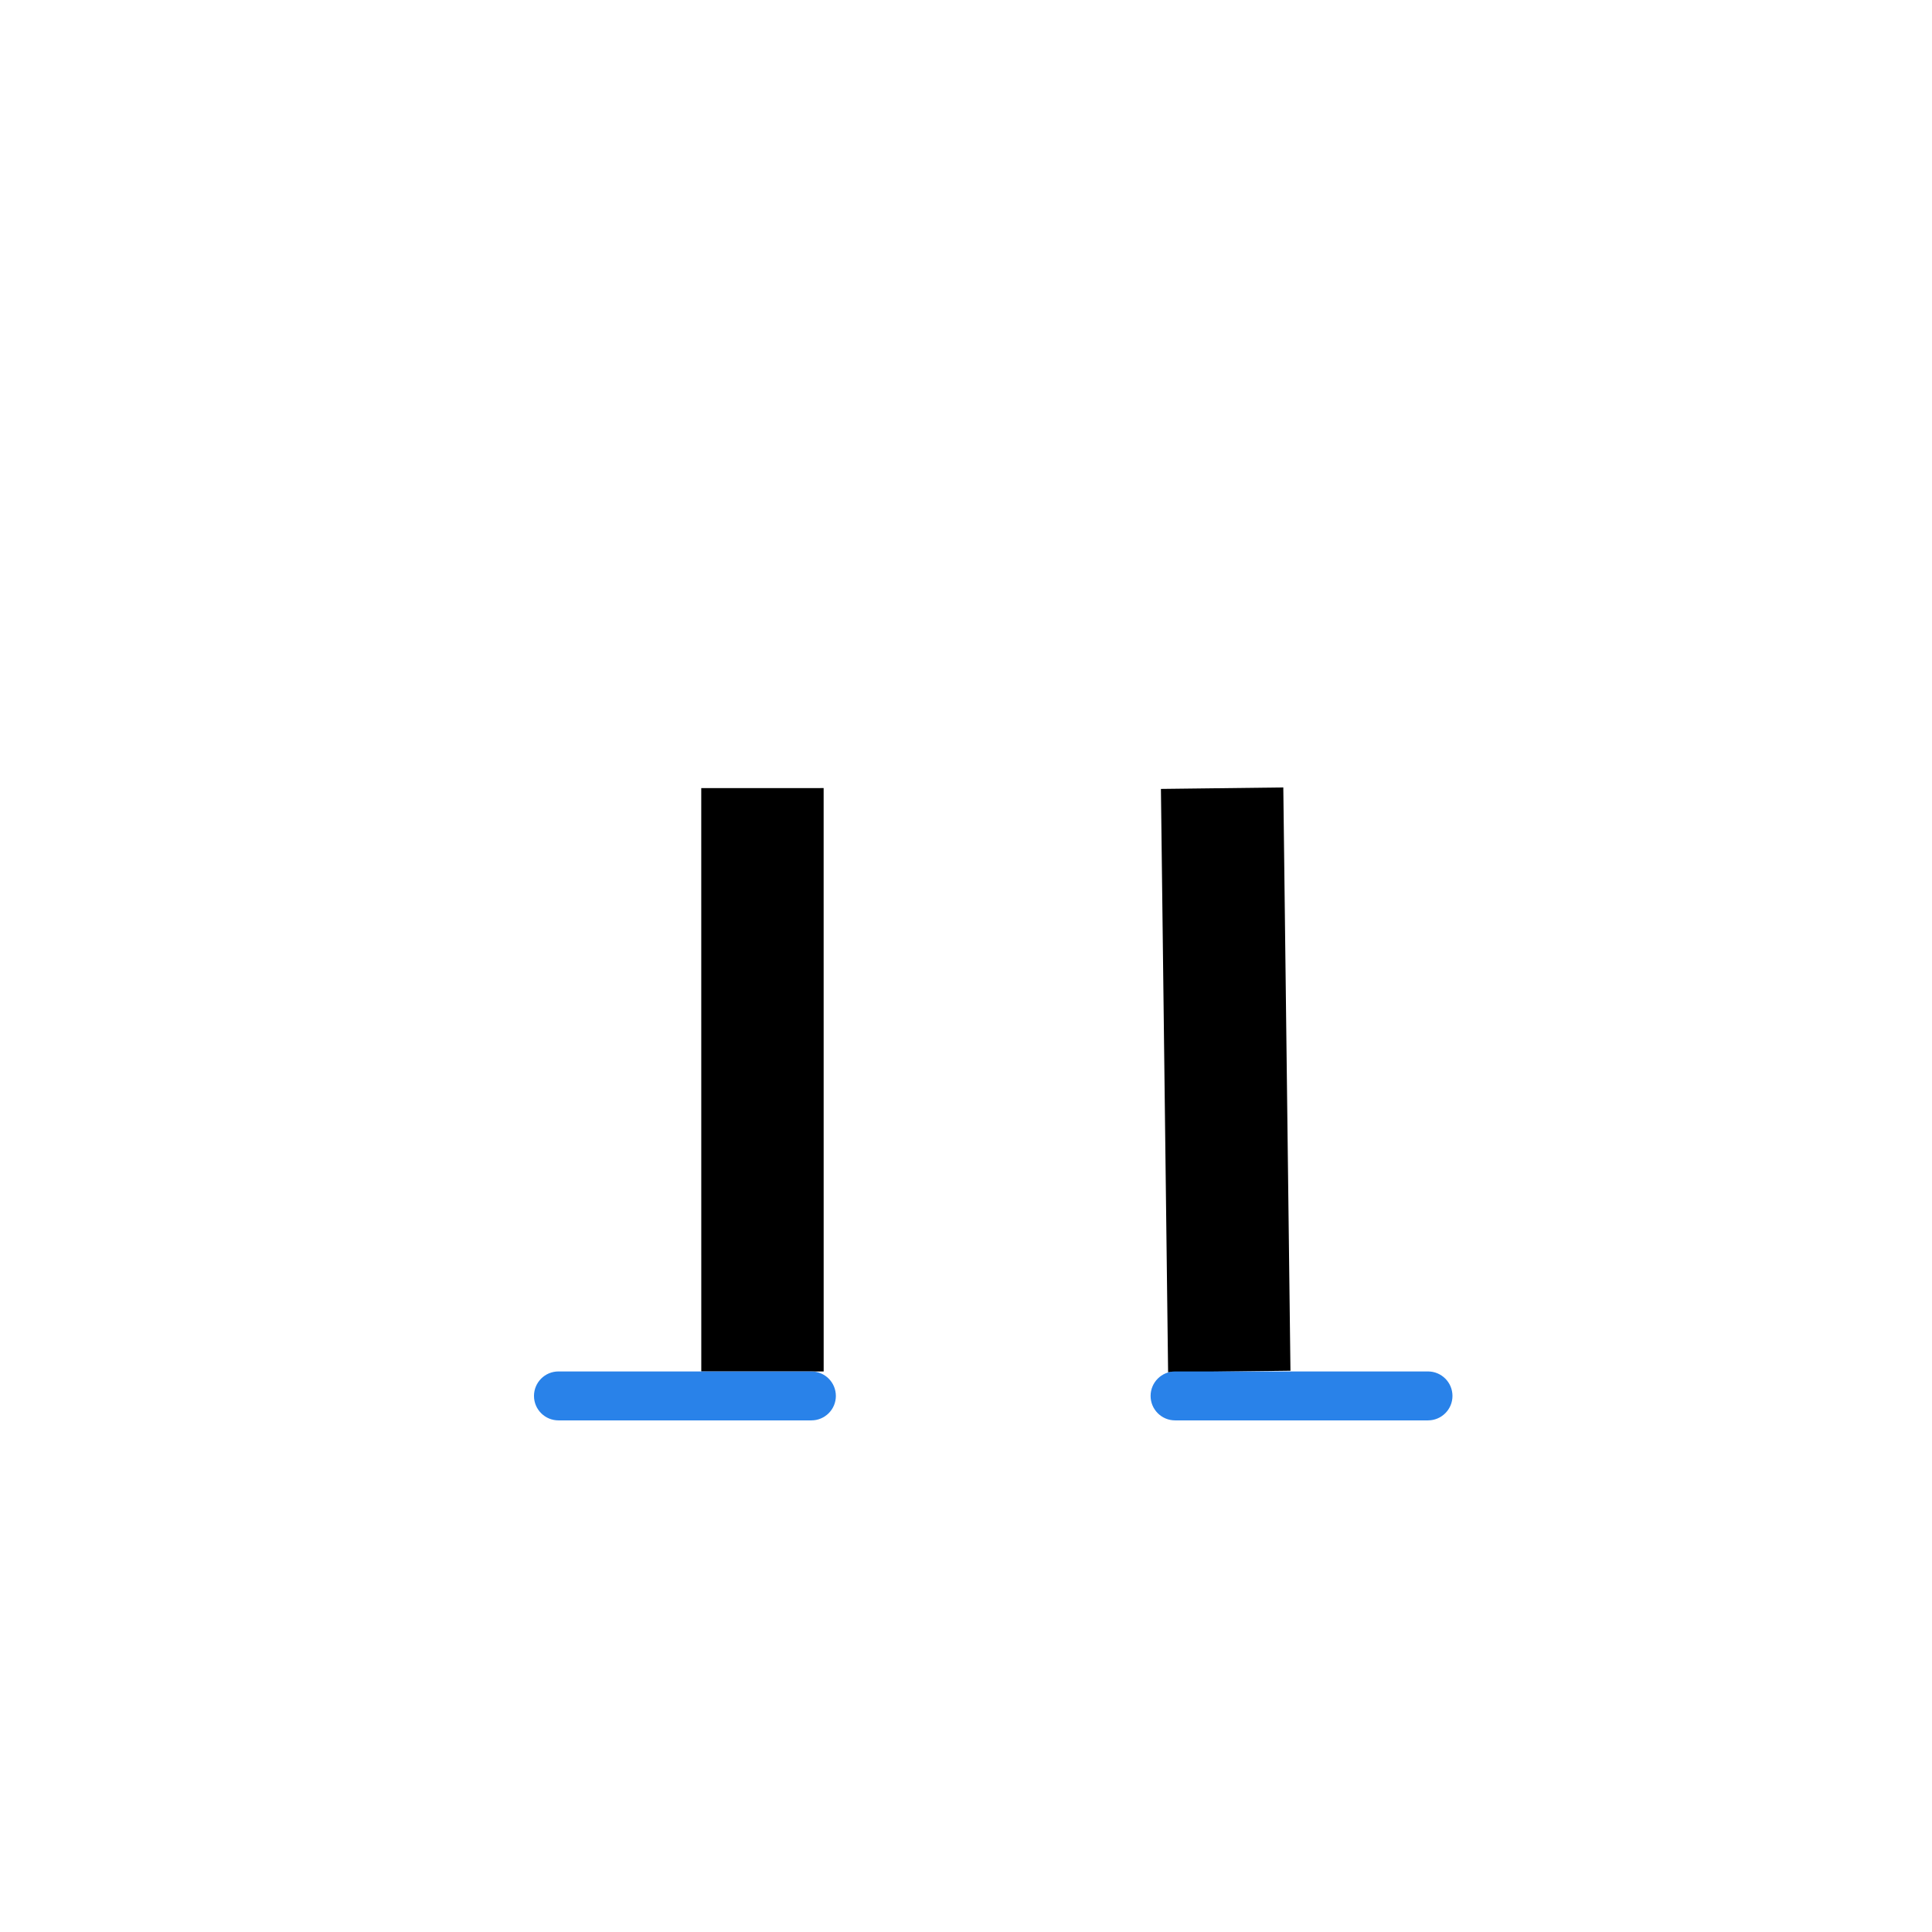 <?xml version="1.0" encoding="UTF-8" standalone="no"?>
<!DOCTYPE svg PUBLIC "-//W3C//DTD SVG 1.1//EN" "http://www.w3.org/Graphics/SVG/1.1/DTD/svg11.dtd">
<svg version="1.1" xmlns="http://www.w3.org/2000/svg" xmlns:xlink="http://www.w3.org/1999/xlink" preserveAspectRatio="xMidYMid meet" viewBox="0 0 640 640" width="640" height="640"><defs><path d="M232.3 261.07L272.84 261.06L272.85 454.31L232.31 454.31L232.3 261.07Z" id="h1zfiANTeL"></path><path d="M384.57 261.34L425.11 260.85L427.48 454.07L386.95 454.57L384.57 261.34Z" id="bYWCO21tV"></path><path d="M268.78 454.31C273.26 454.31 276.89 457.94 276.89 462.42C276.89 464.04 276.89 460.79 276.89 462.42C276.89 466.89 273.26 470.52 268.78 470.52C250.4 470.52 203.38 470.52 185 470.52C180.52 470.52 176.89 466.89 176.89 462.42C176.89 460.79 176.89 464.04 176.89 462.42C176.89 457.94 180.52 454.31 185 454.31C203.38 454.31 250.4 454.31 268.78 454.31Z" id="a5A4nDVcDI"></path><path d="M473.04 454.31C477.52 454.31 481.15 457.94 481.15 462.42C481.15 464.04 481.15 460.79 481.15 462.42C481.15 466.89 477.52 470.52 473.04 470.52C454.66 470.52 407.64 470.52 389.26 470.52C384.78 470.52 381.15 466.89 381.15 462.42C381.15 460.79 381.15 464.04 381.15 462.42C381.15 457.94 384.78 454.31 389.26 454.31C407.64 454.31 454.66 454.31 473.04 454.31Z" id="aBMVJAeey"></path></defs><g><g><g><use xlink:href="#h1zfiANTeL" opacity="1" fill="#000000" fill-opacity="1"></use></g><g><use xlink:href="#bYWCO21tV" opacity="1" fill="#000000" fill-opacity="1"></use></g><g><use xlink:href="#a5A4nDVcDI" opacity="1" fill="#2982e9" fill-opacity="1"></use></g><g><use xlink:href="#aBMVJAeey" opacity="1" fill="#2982e9" fill-opacity="1"></use></g></g></g></svg>